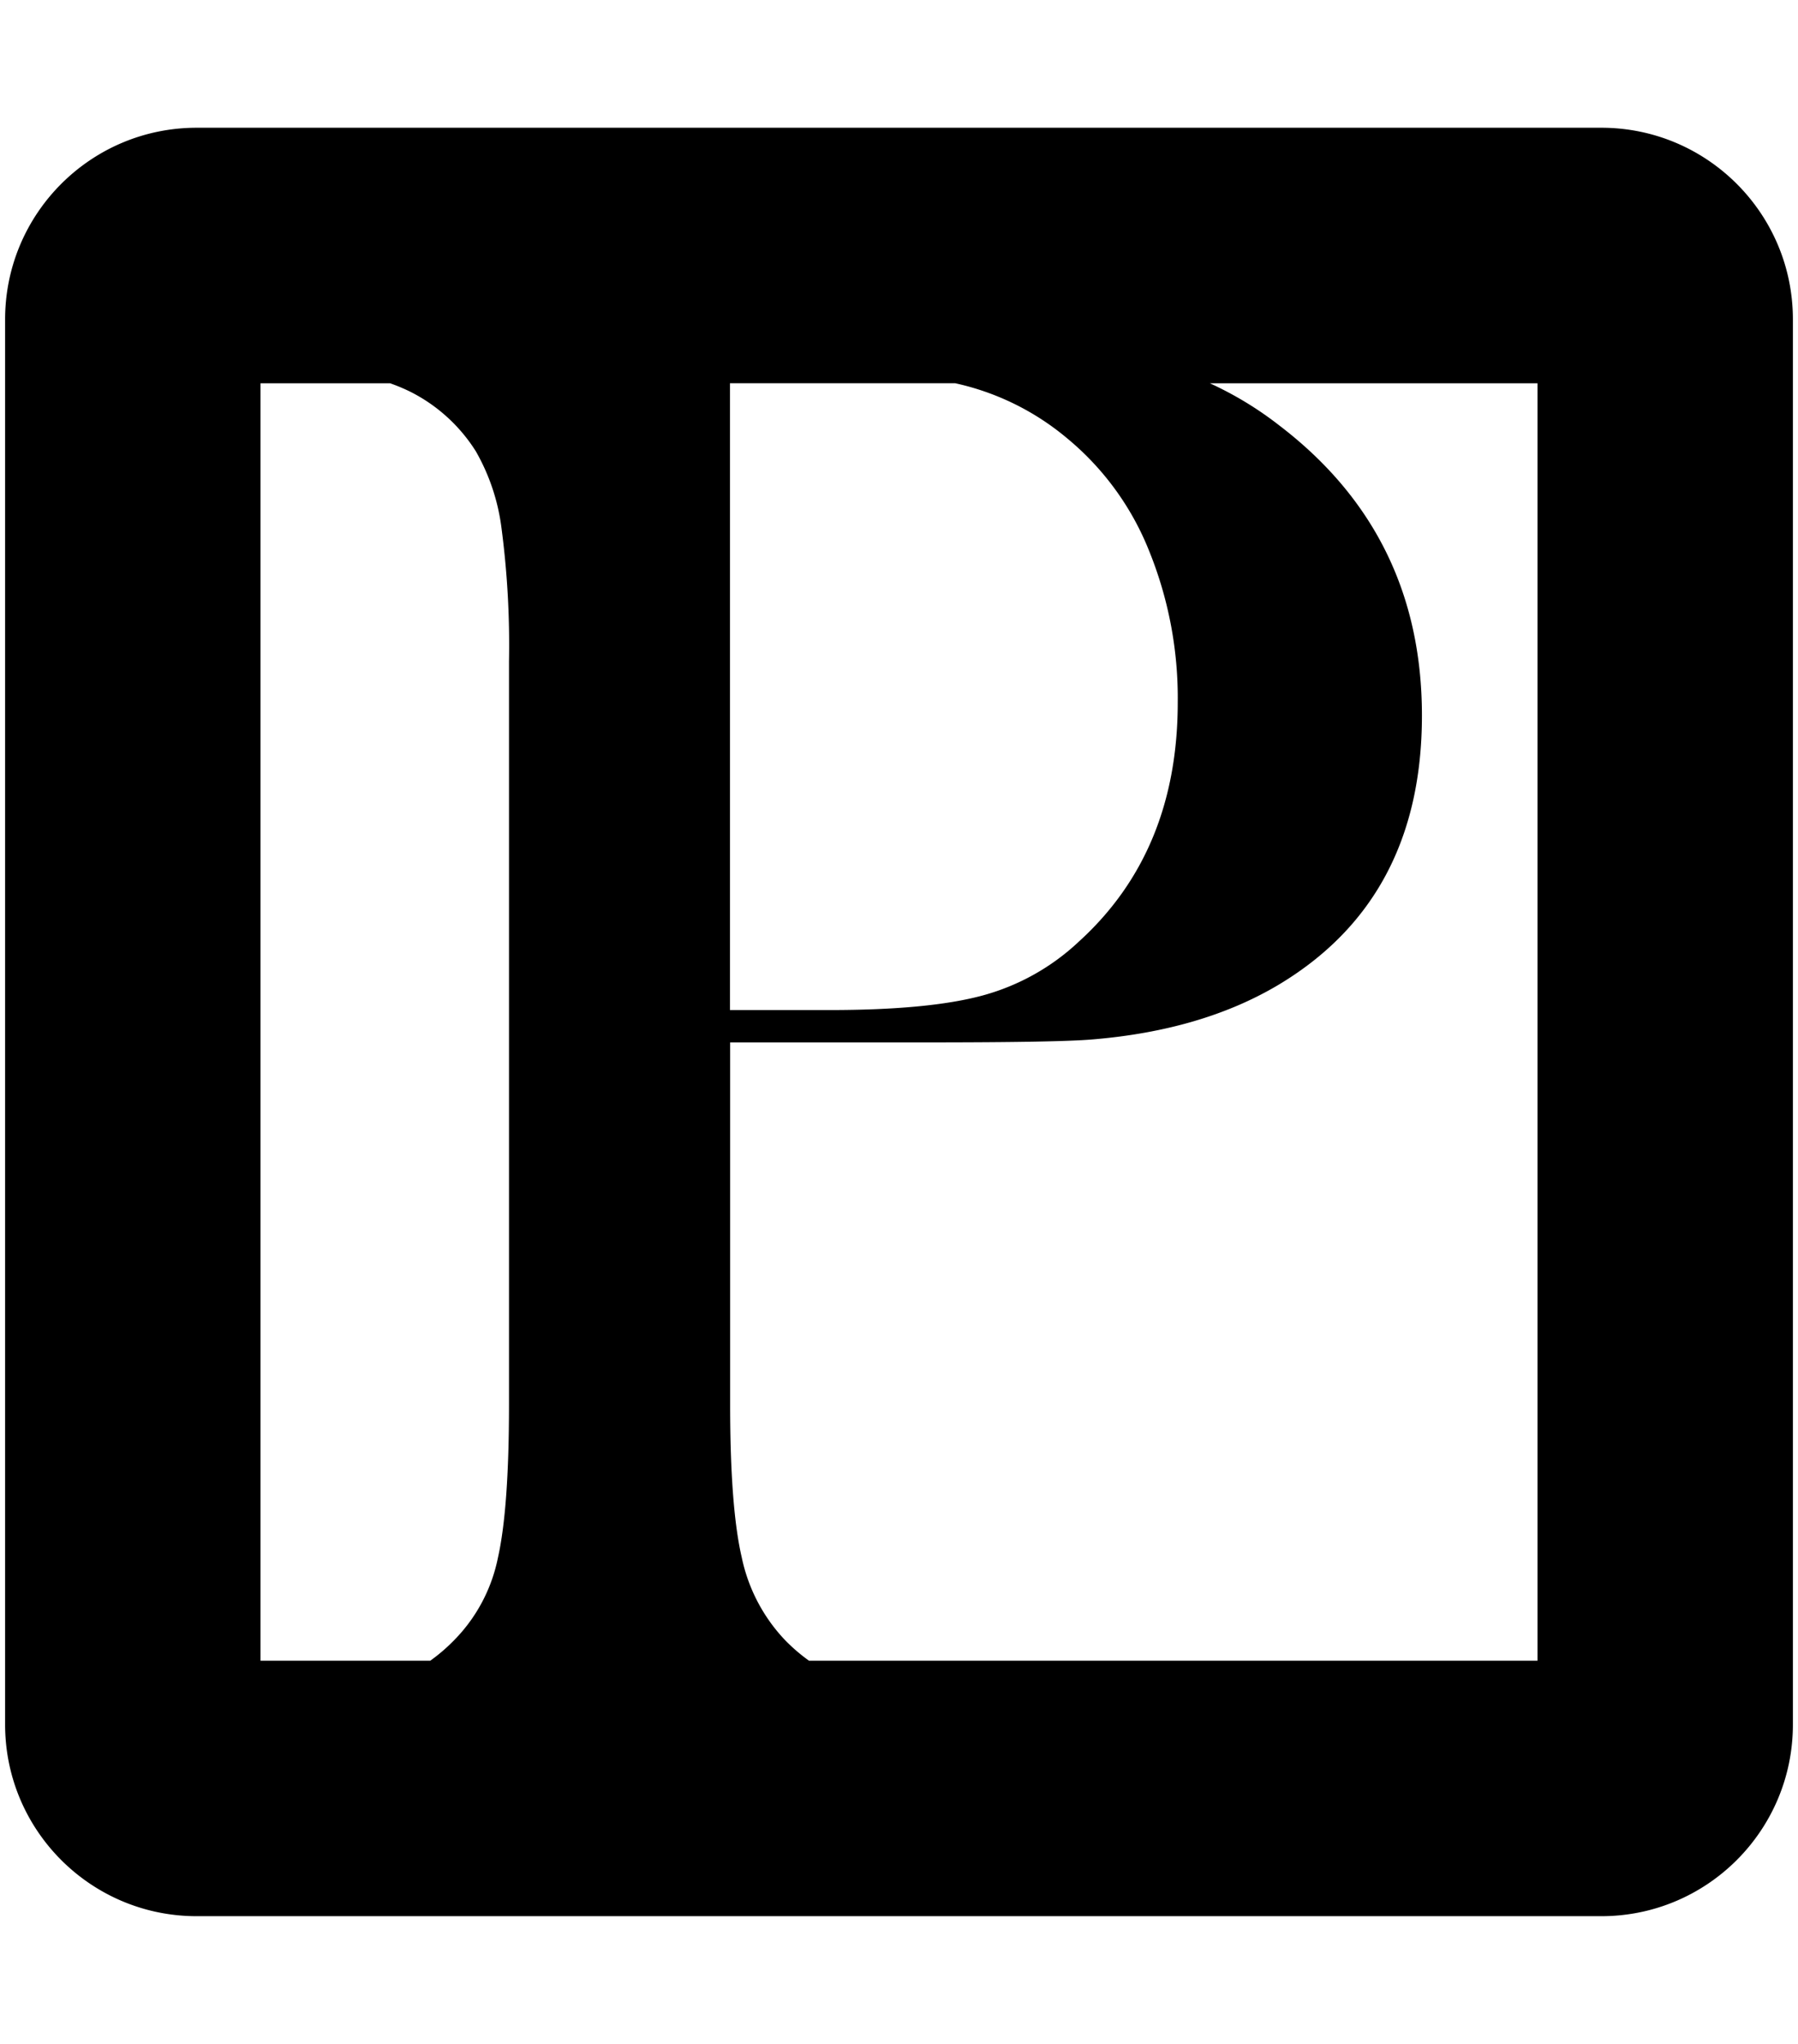 <svg xmlns="http://www.w3.org/2000/svg" xmlns:xlink="http://www.w3.org/1999/xlink" aria-hidden="true" role="img" class="iconify iconify--academicons" width="0.88em" height="1em" preserveAspectRatio="xMidYMid meet" viewBox="0 0 448 512" data-icon="academicons:philpapers-square"><path fill="currentColor" d="M48 32C21.5 32 0 53.5 0 80v352c0 26.5 21.5 48 48 48h352c26.5 0 48-21.5 48-48V80c0-26.5-21.5-48-48-48H48zm133.64 64h56.438a65.329 65.322 0 0 1 27.97 13.723a70.318 70.312 0 0 1 20.593 28.185a98.091 98.082 0 0 1 7.209 38.04c0 24.935-8.25 44.901-24.752 59.896a56.931 56.926 0 0 1-24.135 13.52v.001c-9.014 2.444-21.87 3.661-38.568 3.65H181.64V96zM64 96.016h32.49a46.112 46.107 0 0 1 4.78 1.98a41.376 41.372 0 0 1 16.677 15.035h.002a51.757 51.752 0 0 1 6.418 19.074a224.301 224.28 0 0 1 1.903 33.493v186.25c0 17.357-.927 30.16-2.784 38.41a40.907 40.903 0 0 1-10.83 20.467a44.376 44.372 0 0 1-6.111 5.275H64V96.016zm237.912 0H384V416H201.443a44.4 44.397 0 0 1-6.111-5.275a42.773 42.77 0 0 1-10.736-20.59c-1.939-8.343-2.909-21.106-2.909-38.287v-90.729h49.508c21.897 0 35.712-.25 41.446-.756c18.028-1.516 33.361-5.982 45.996-13.396c24.269-14.315 36.404-36.889 36.404-67.725c0-30.33-11.966-54.593-35.895-72.785a87.062 87.053 0 0 0-17.234-10.441z"></path></svg>